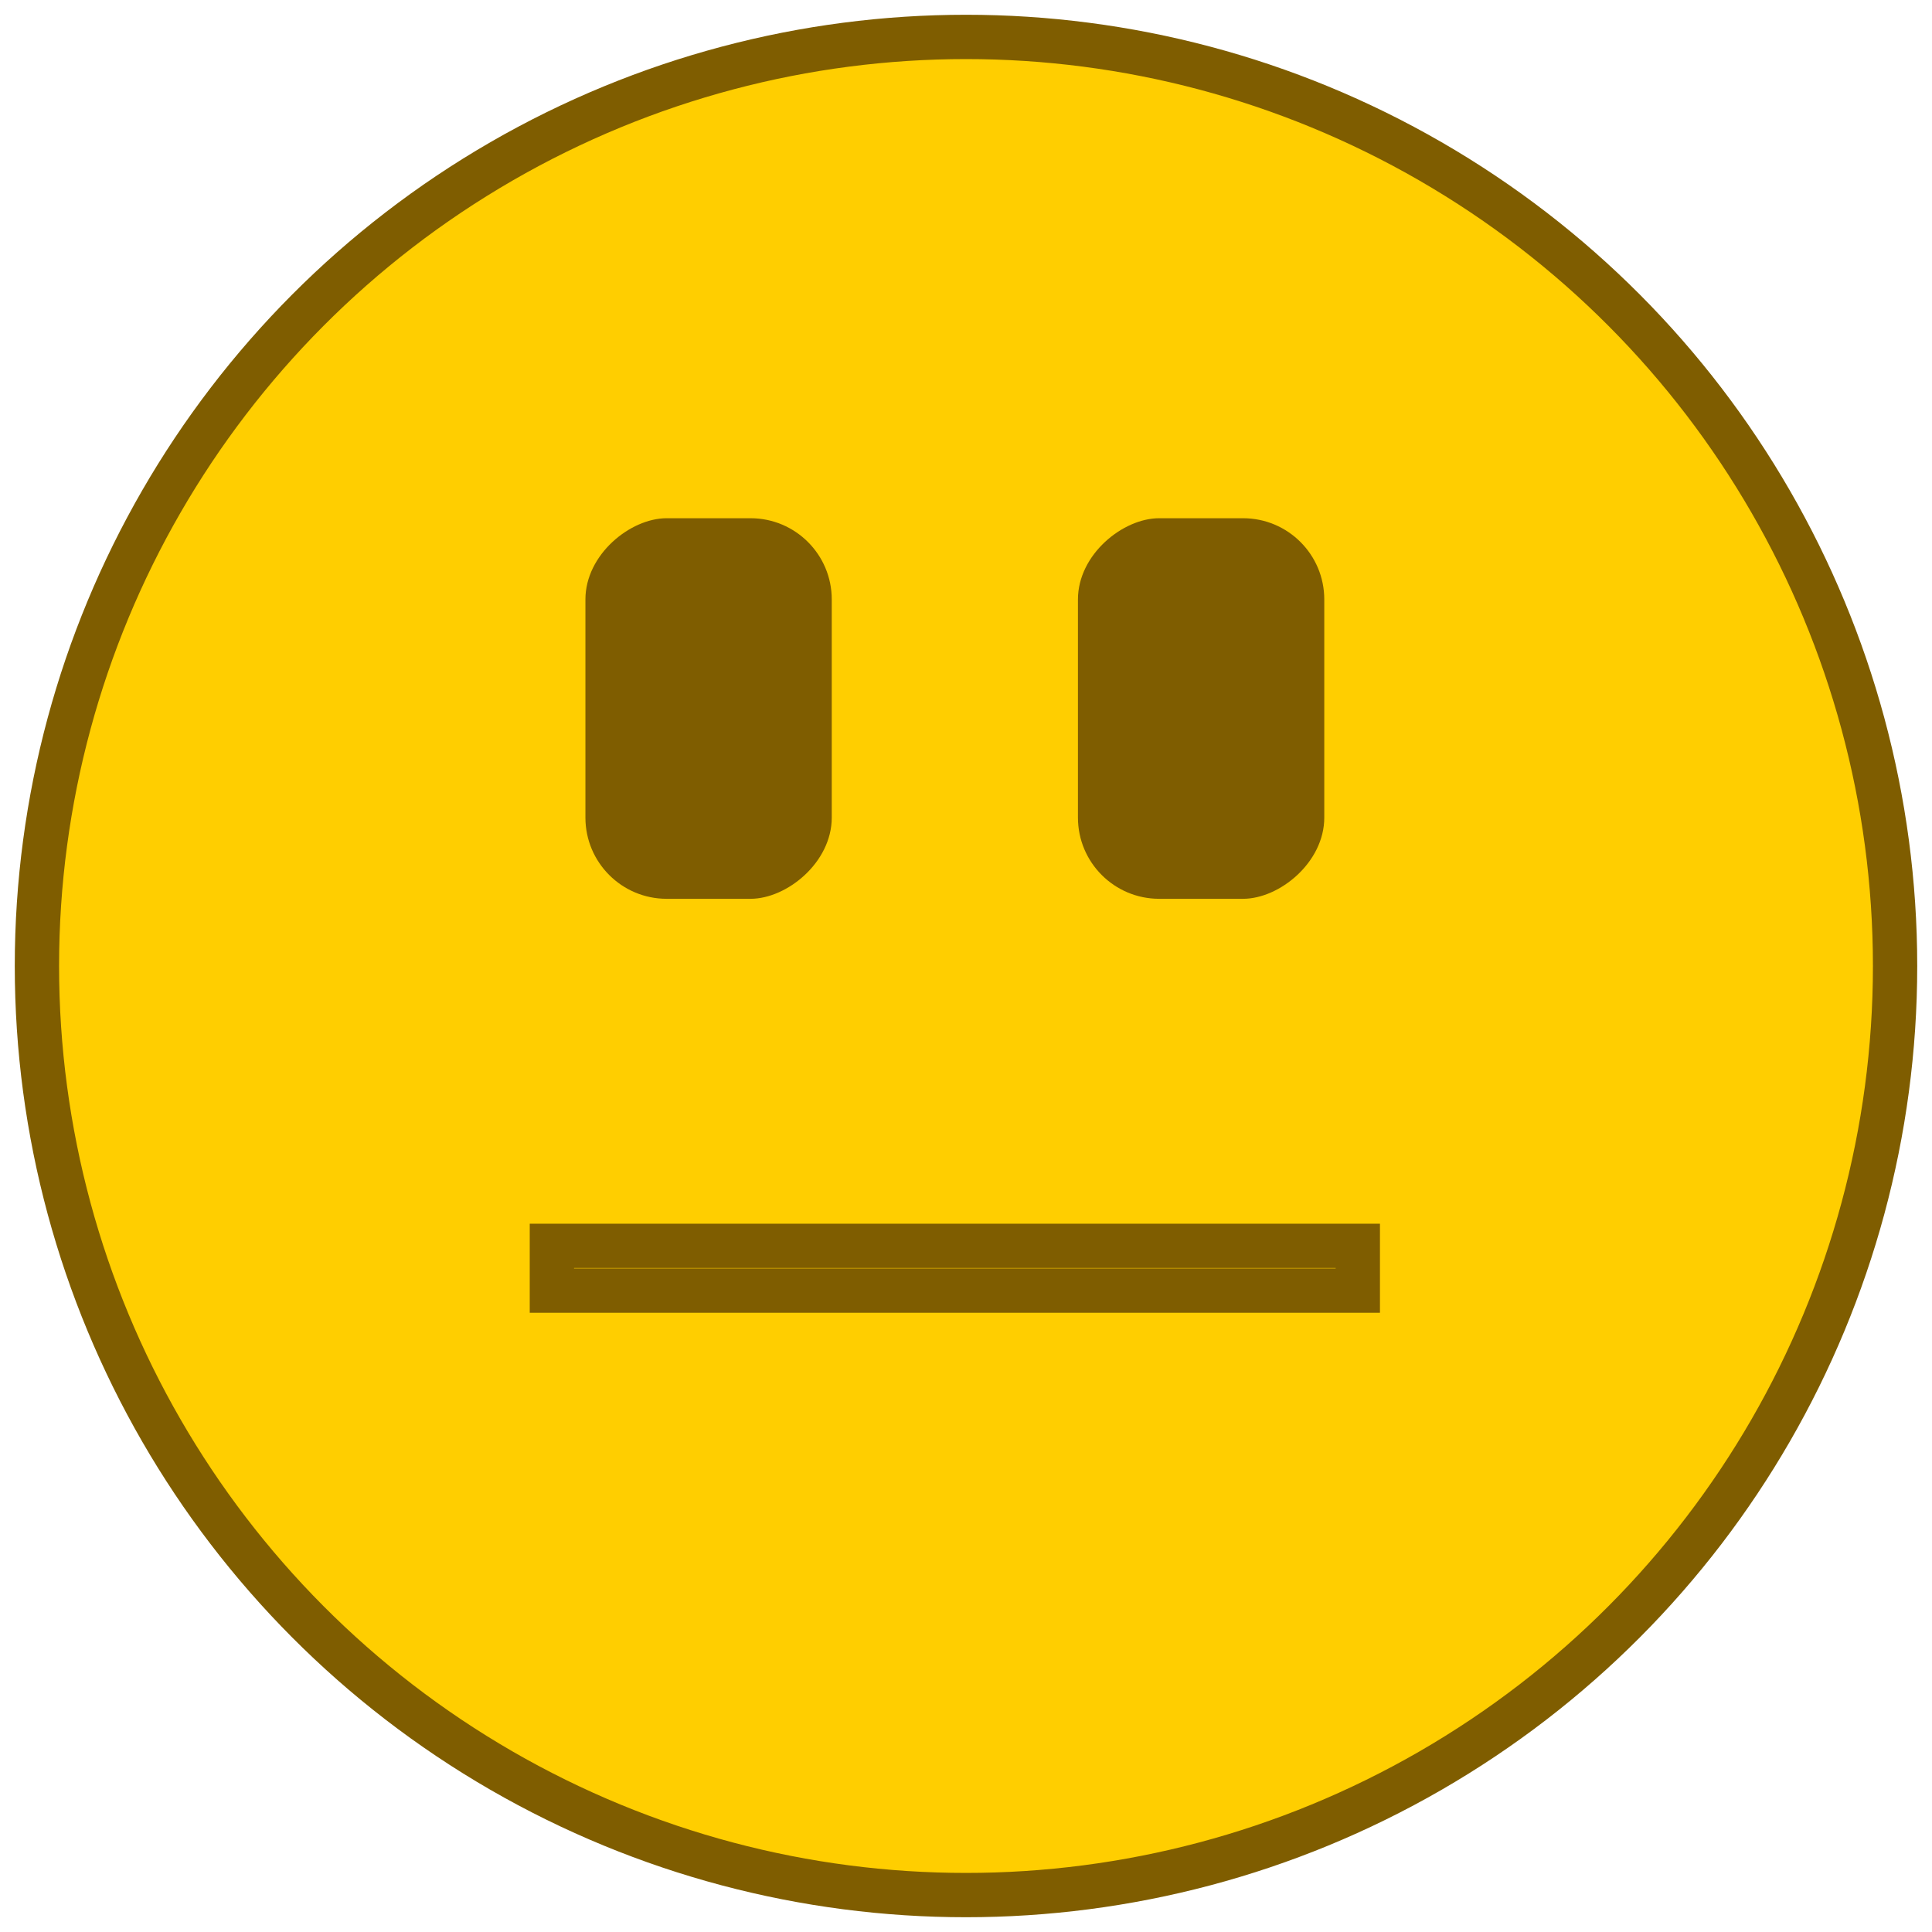 <?xml version="1.0" encoding="UTF-8"?>
<svg id="Layer_1" data-name="Layer 1" xmlns="http://www.w3.org/2000/svg" viewBox="0 0 130.82 130.82">
  <defs>
    <style>
      .cls-1 {
        fill: #7f5d00;
        stroke-width: 0px;
      }

      .cls-2 {
        fill: #ffce00;
        stroke: #7f5d00;
        stroke-miterlimit: 10;
        stroke-width: 3px;
      }
    </style>
  </defs>
  <circle id="hoofd" class="cls-2" cx="65.41" cy="65.41" r="62.91"/>
  <rect class="cls-1" x="35.09" y="39.64" width="25.77" height="16.68" rx="5.5" ry="5.5" transform="translate(95.96 0) rotate(90)"/>
  <rect class="cls-1" x="68.44" y="39.64" width="25.77" height="16.68" rx="5.5" ry="5.5" transform="translate(129.31 -33.35) rotate(90)"/>
  <rect class="cls-2" x="37.37" y="84.36" width="54.57" height="3.03"/>
</svg>